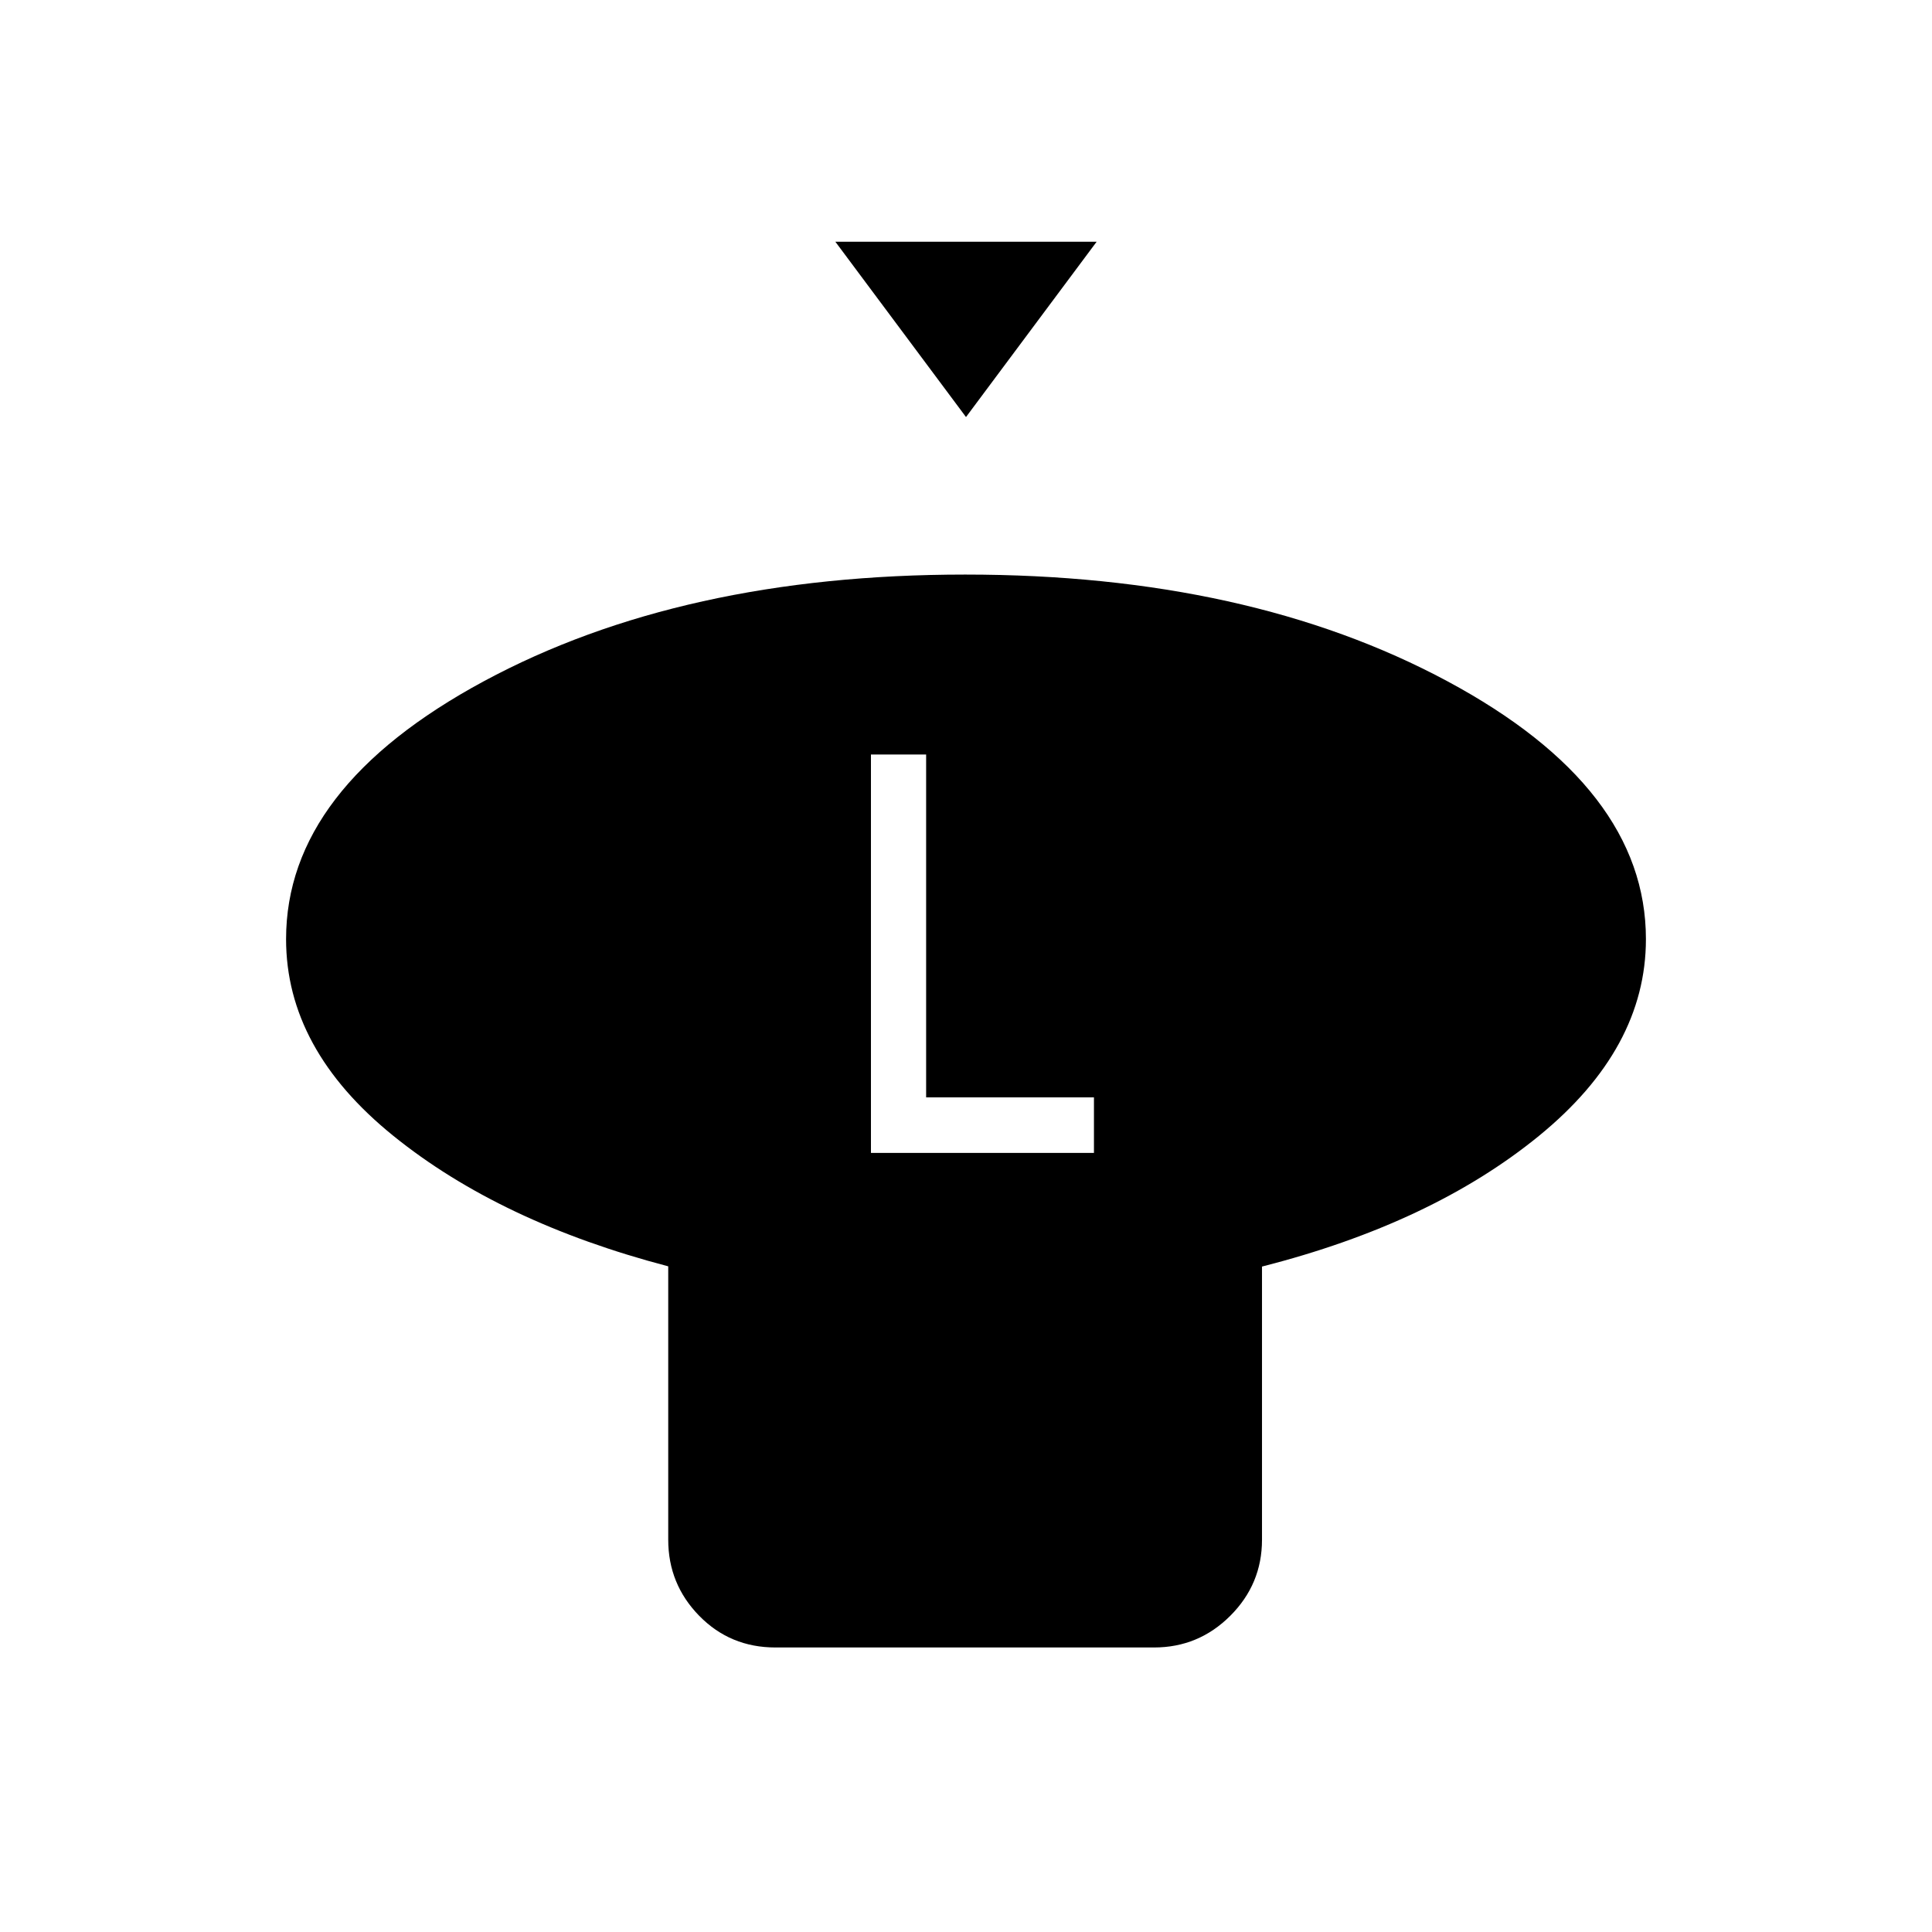 <svg xmlns="http://www.w3.org/2000/svg" height="20" viewBox="0 -960 960 960" width="20"><path d="m480-752.77-64.92-87.12h129.84L480-752.77Zm147.08 422.12v135.73q0 22.06-15.76 37.8-15.76 15.74-37.85 15.74H385.3q-22.47 0-37.87-15.74-15.39-15.74-15.39-37.8v-135.85q-83.5-21.88-136.69-64.92-53.2-43.04-53.2-97.66 0-75.17 98.29-128.16 98.29-52.99 239.18-52.99 140.88 0 239.55 52.99 98.68 52.99 98.68 128.16 0 54.4-53.2 97.8-53.19 43.4-137.57 64.9Zm-194.31-56.47h110.81v-27.61h-83.39v-170.35h-27.42v197.96Z"/></svg>